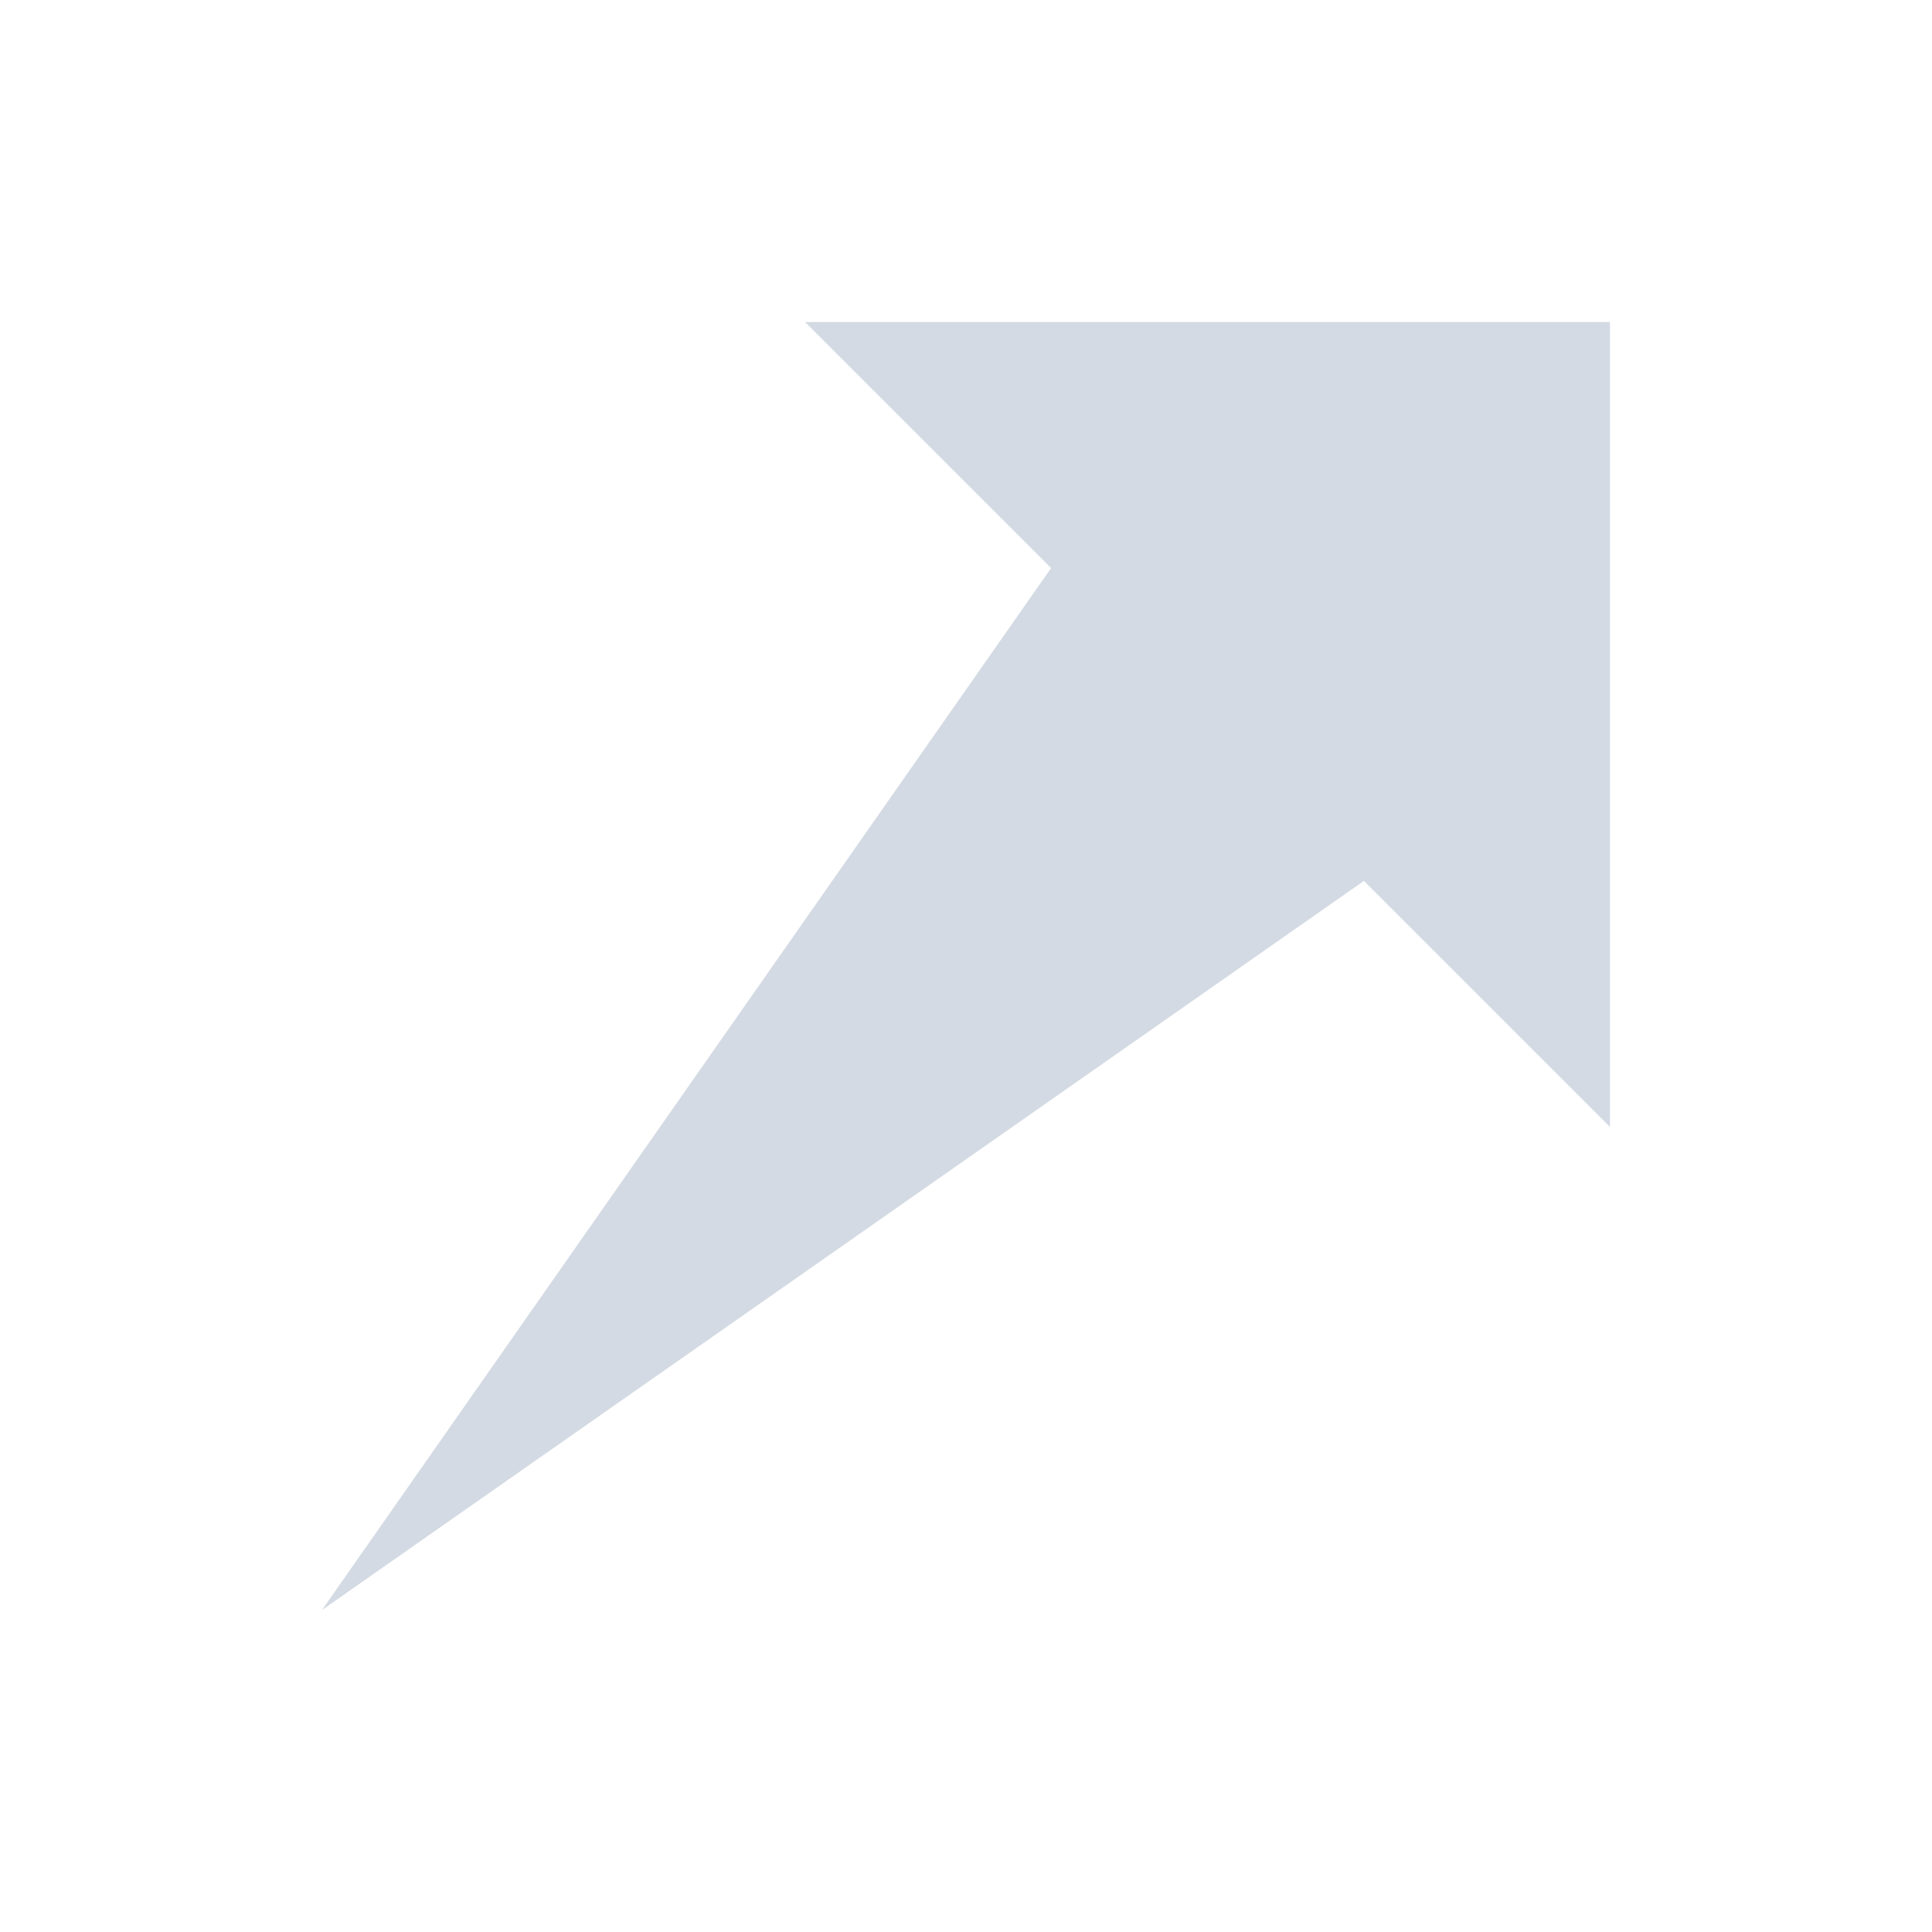 <svg xmlns="http://www.w3.org/2000/svg" viewBox="0 0 24 24" width="24" height="24">
  <defs id="defs3051">
    <style type="text/css" id="current-color-scheme">
      .ColorScheme-Text {
        color:#d3dae3;
      }
      </style>
  </defs>
  <g transform="translate(1,1)">
    <path style="fill:currentColor;fill-opacity:1;stroke:none" d="m547.571 761.934l9.057-12.943-3.057-3.057h10v10l-3.057-3.057-12.943 9.057" transform="translate(-544.571-742.934)" class="ColorScheme-Text"/>
  </g>
</svg>
